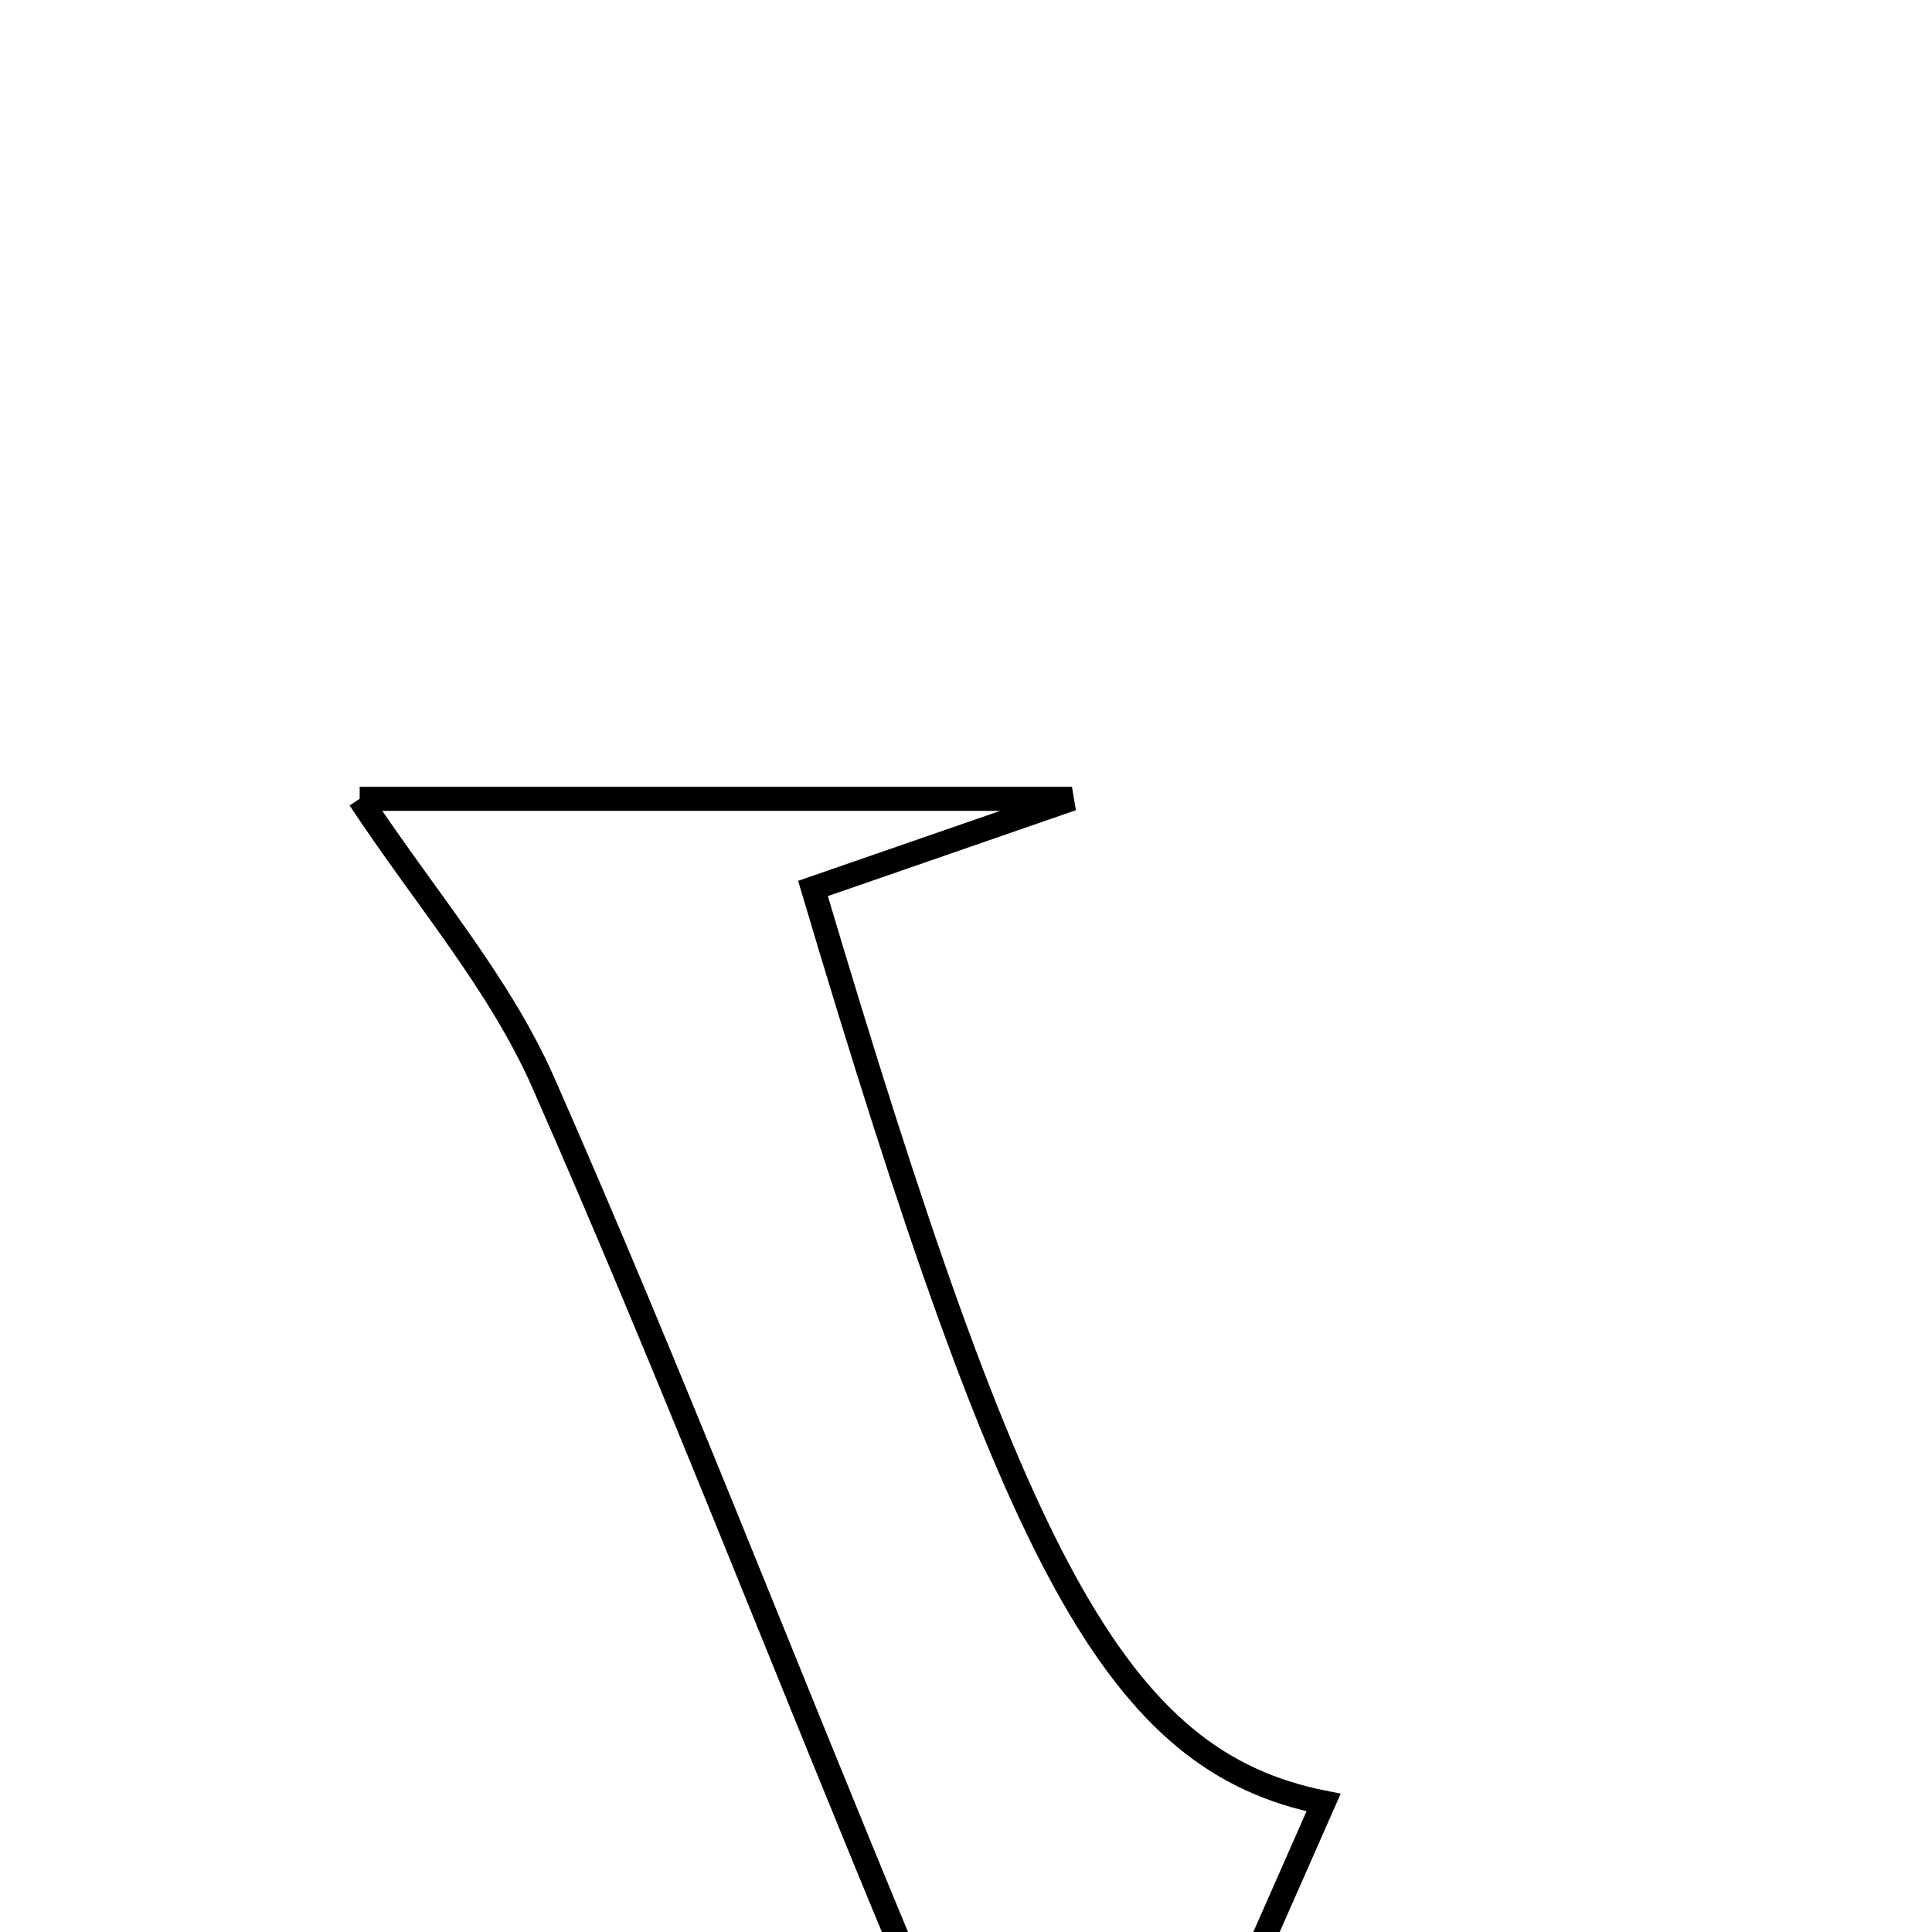 <svg xmlns="http://www.w3.org/2000/svg" viewBox="0.0 0.0 24.0 24.0" height="200px" width="200px"><path fill="none" stroke="black" stroke-width=".3" stroke-opacity="1.0"  filling="0" d="M4.468 9.923 C6.904 9.923 9.624 9.923 13.316 9.923 C11.648 10.5 10.882 10.766 10.099 11.037 C12.603 19.457 13.869 21.878 16.442 22.392 C15.479 24.576 14.711 26.316 13.473 29.123 C12.433 26.885 11.799 25.633 11.259 24.341 C9.747 20.715 8.334 17.045 6.75 13.451 C6.202 12.206 5.265 11.132 4.468 9.923"></path></svg>